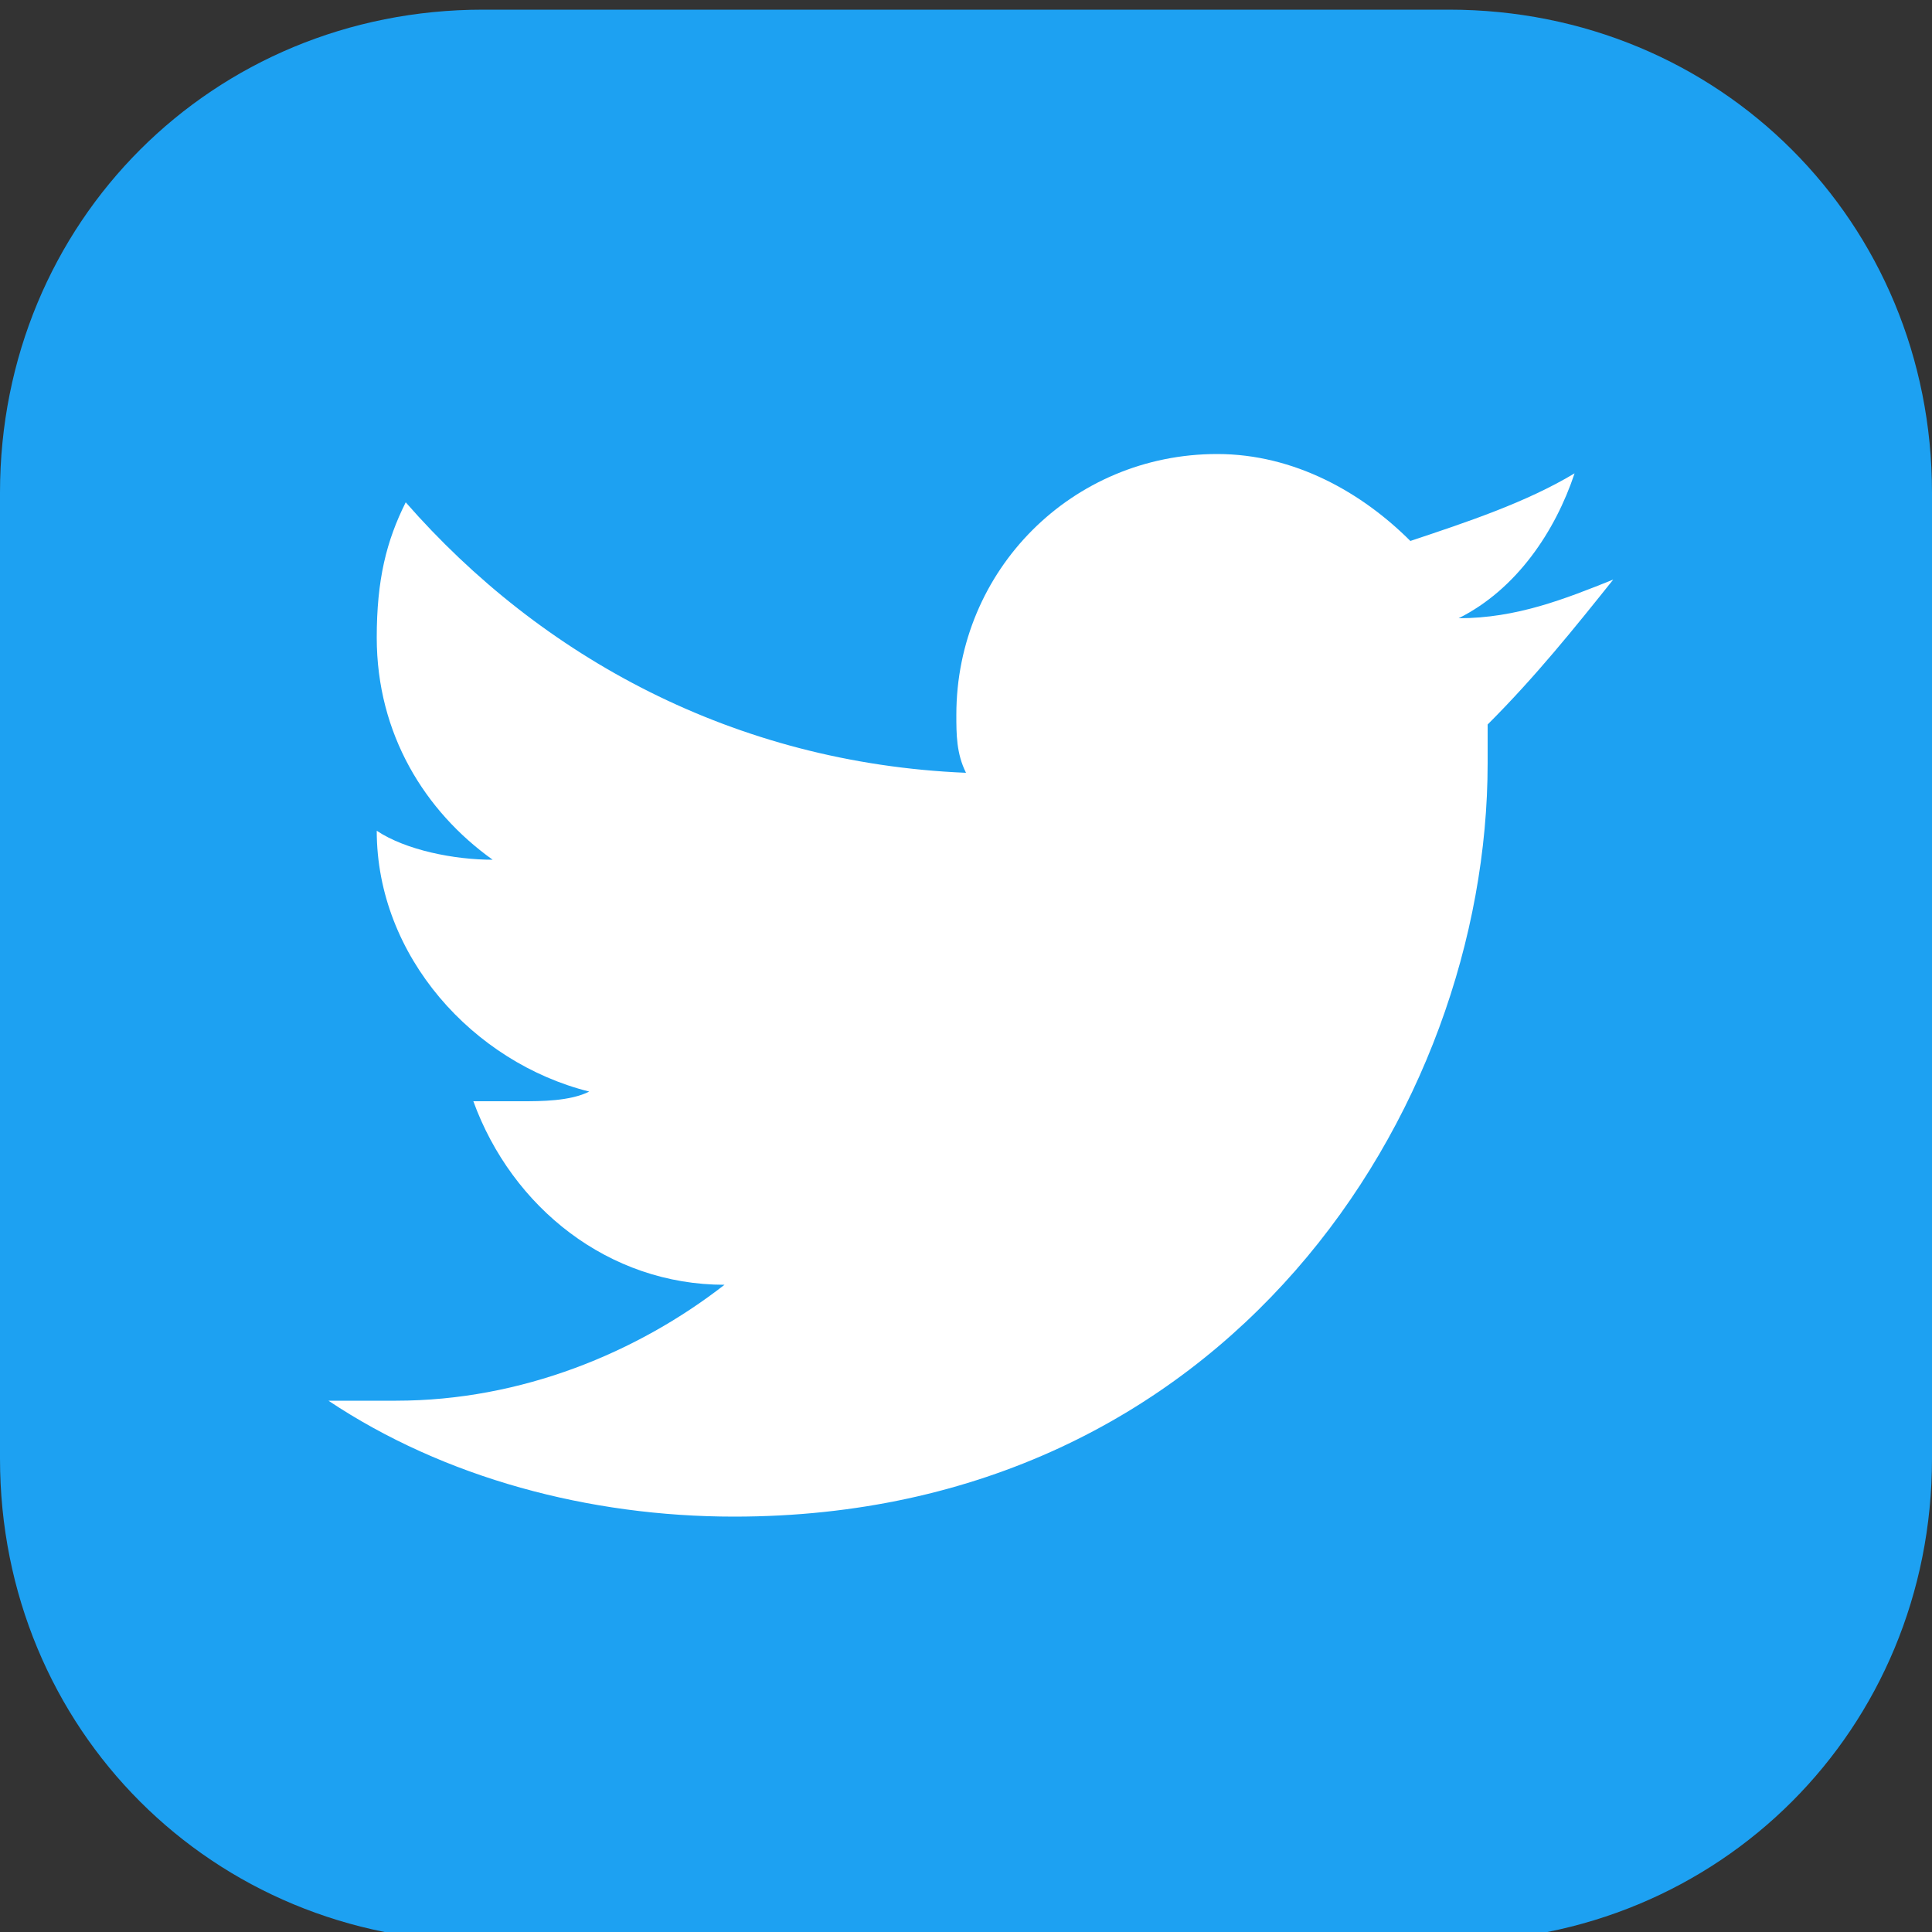 <?xml version="1.0" encoding="utf-8"?>
<!-- Generator: Adobe Illustrator 22.1.0, SVG Export Plug-In . SVG Version: 6.00 Build 0)  -->
<svg version="1.1" id="Слой_1" xmlns="http://www.w3.org/2000/svg" xmlns:xlink="http://www.w3.org/1999/xlink" x="0px" y="0px"
	 viewBox="0 0 20 20" enable-background="new 0 0 20 20" xml:space="preserve">
<rect x="0" y="0" width="20" height="20" fill="#333333" stroke="none"/>
<path id="back_2_" fill="#1DA1F2" d="M5,0.1h10c2.8,0,5,2.2,5,5v10c0,2.8-2.2,5-5,5H5c-2.8,0-5-2.2-5-5v-10C0,2.3,2.2,0.1,5,0.1z"/>
<path fill="#FFFFFF" d="M16.7,6c-0.5,0.2-1,0.4-1.6,0.4c0.6-0.3,1-0.9,1.2-1.5c-0.5,0.3-1.1,0.5-1.7,0.7c-0.5-0.5-1.2-0.9-2-0.9
	c-1.5,0-2.7,1.2-2.7,2.7c0,0.2,0,0.4,0.1,0.6C7.6,7.9,5.6,6.8,4.2,5.2C4,5.6,3.9,6,3.9,6.6c0,1,0.5,1.8,1.2,2.3
	c-0.4,0-0.9-0.1-1.2-0.3c0,0,0,0,0,0c0,1.3,1,2.4,2.2,2.7c-0.2,0.1-0.5,0.1-0.7,0.1c-0.2,0-0.4,0-0.5,0c0.4,1.1,1.4,1.9,2.6,1.9
	c-0.9,0.7-2.1,1.2-3.4,1.2c-0.2,0-0.4,0-0.7,0c1.2,0.8,2.7,1.2,4.2,1.2c5.1,0,7.8-4.2,7.8-7.8c0-0.1,0-0.2,0-0.4
	C15.9,7,16.3,6.5,16.7,6z"/>
</svg>

